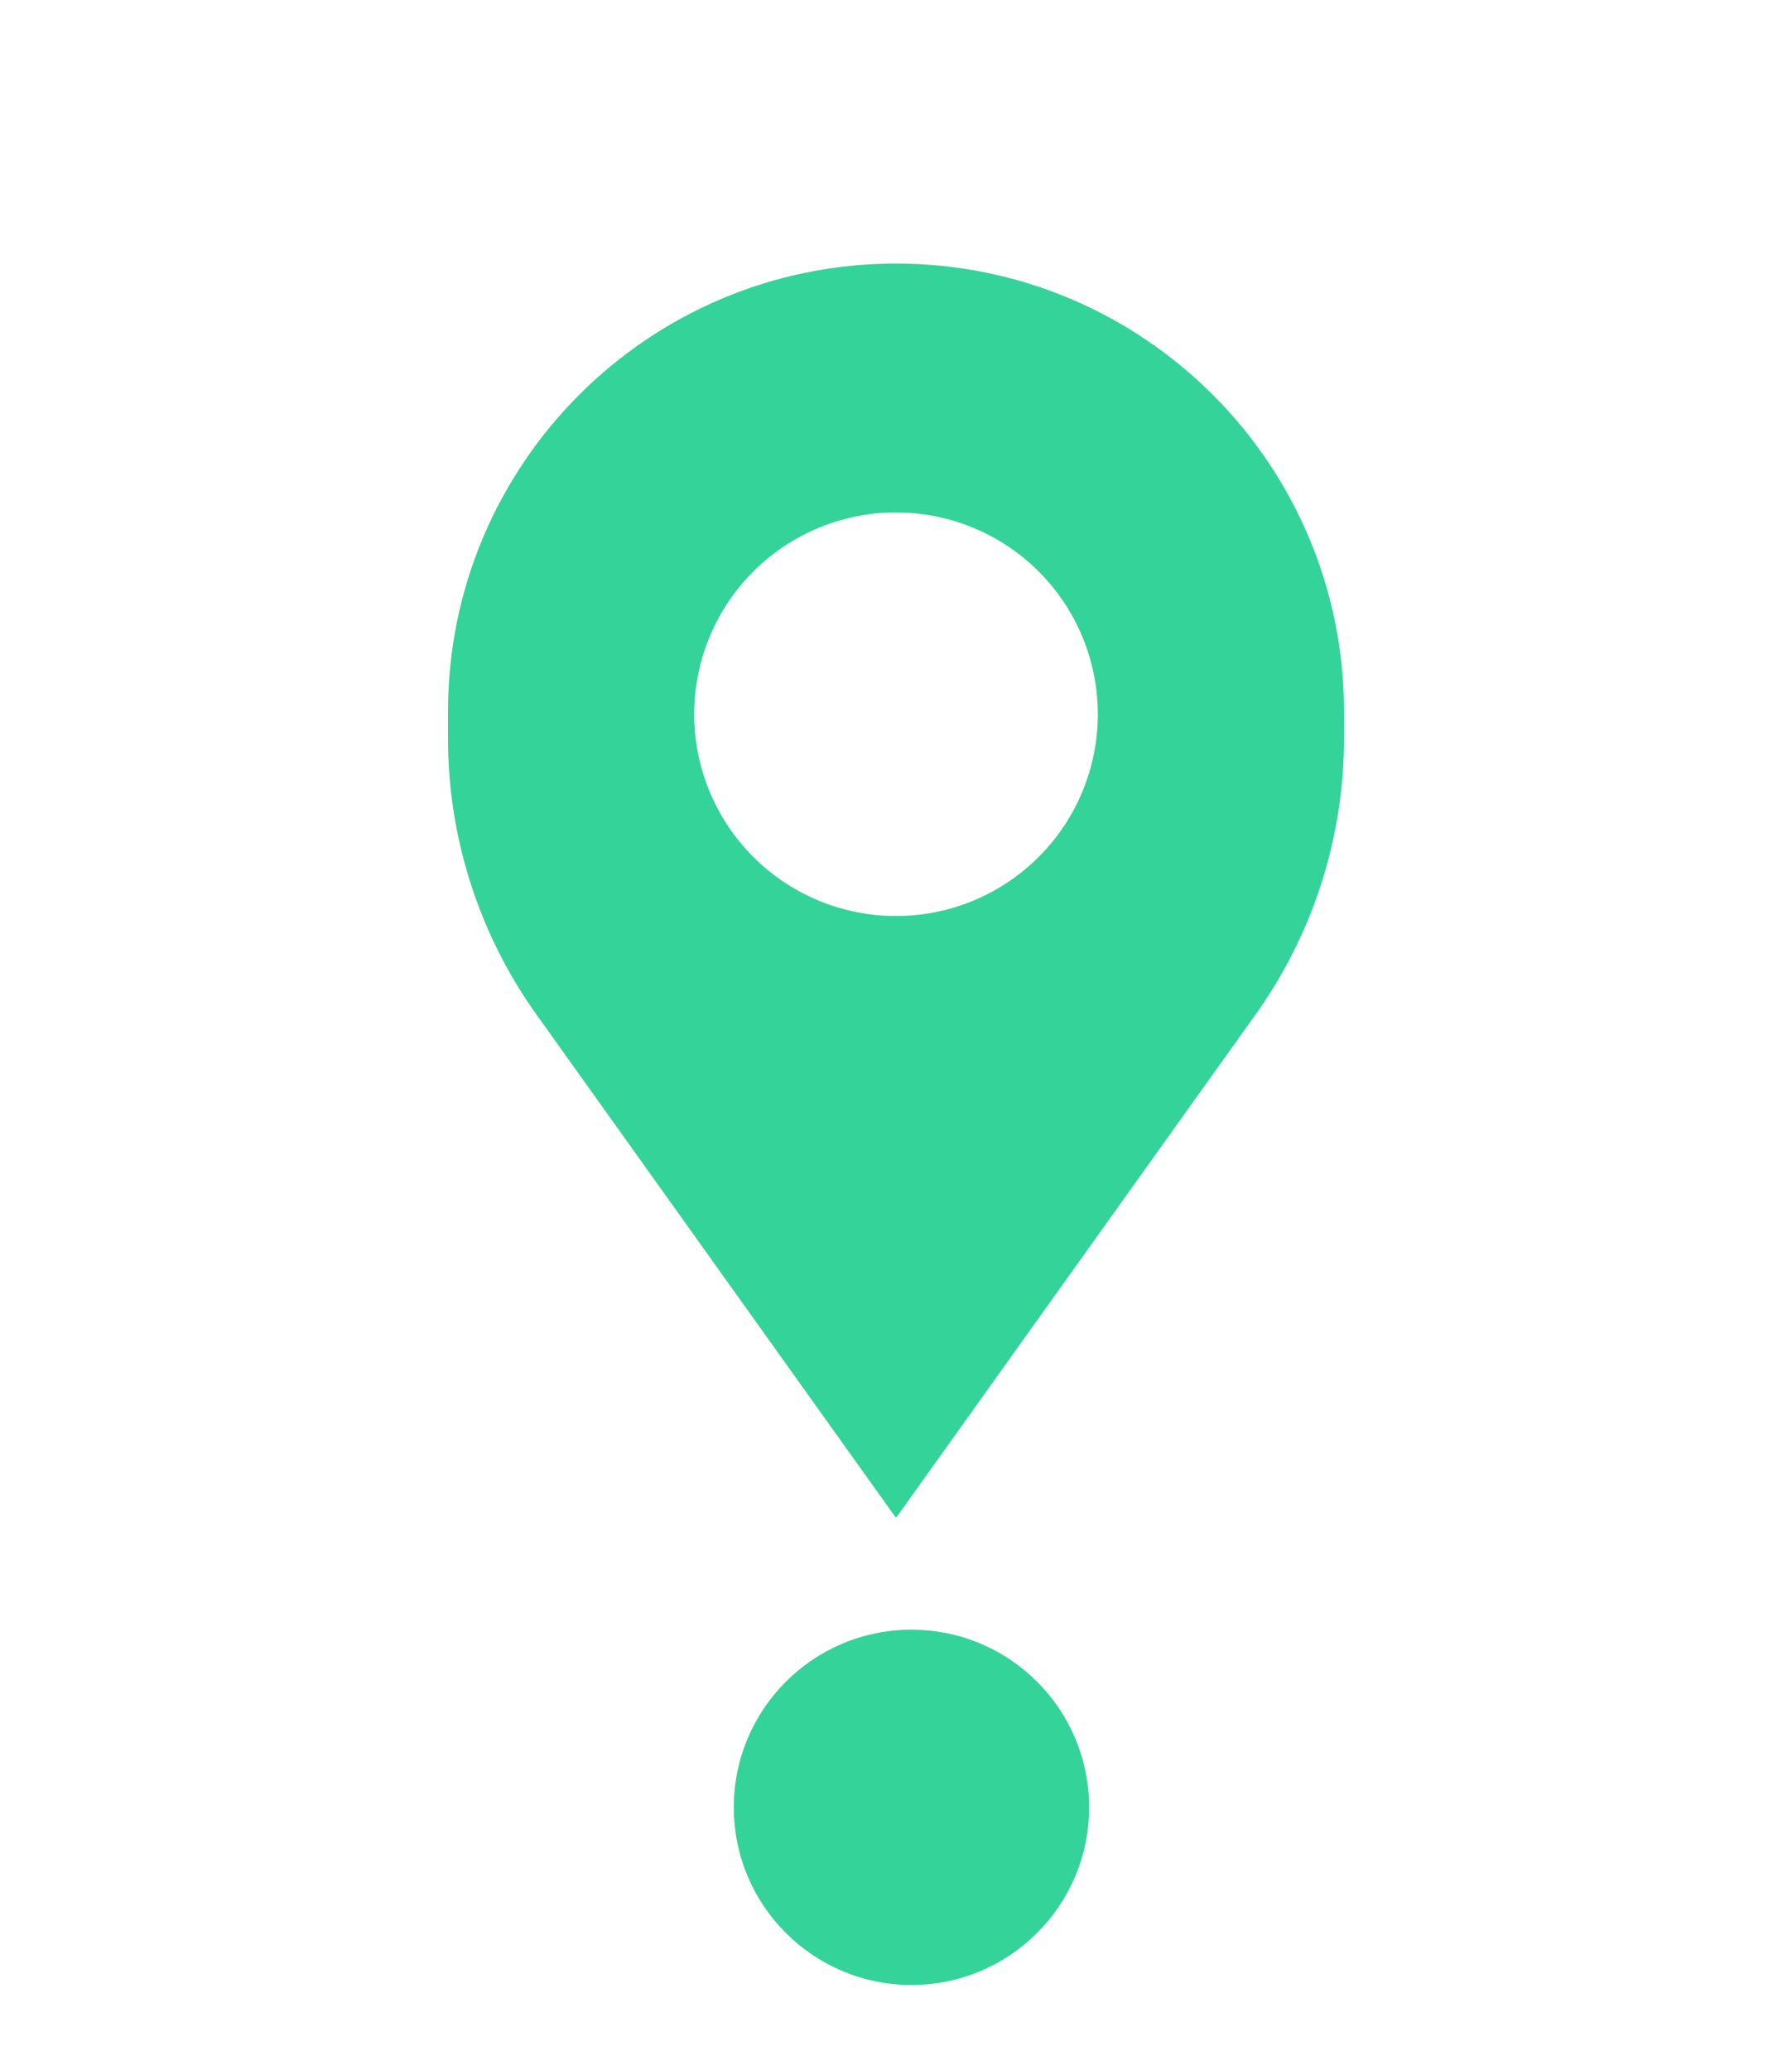 <svg width="58" height="67" viewBox="0 0 58 67" fill="none" xmlns="http://www.w3.org/2000/svg">
<path fill-rule="evenodd" clip-rule="evenodd" d="M43.5 23.031C43.5 15.023 37.008 8.531 29 8.531C20.992 8.531 14.5 15.023 14.5 23.031V23.905C14.5 27.109 15.501 30.233 17.363 32.84L28.971 49.091C28.985 49.111 29.015 49.111 29.029 49.091L40.636 32.84C42.499 30.233 43.5 27.109 43.5 23.905V23.031Z" fill="#34D399"/>
<path d="M26.166 17.233C27.957 16.37 30.043 16.37 31.834 17.233C33.625 18.095 34.926 19.726 35.368 21.664C35.811 23.602 35.346 25.636 34.107 27.191C32.867 28.745 30.988 29.65 29 29.65C27.012 29.65 25.133 28.745 23.893 27.191C22.654 25.636 22.189 23.602 22.632 21.664C23.074 19.726 24.375 18.095 26.166 17.233Z" fill="white"/>
<g filter="url(#filter0_i_9_24809)">
<circle cx="29.5" cy="56.5" r="5.75" fill="#34D399"/>
</g>
<defs>
<filter id="filter0_i_9_24809" x="18" y="44" width="23" height="25" filterUnits="userSpaceOnUse" color-interpolation-filters="sRGB">
<feFlood flood-opacity="0" result="BackgroundImageFix"/>
<feBlend mode="normal" in="SourceGraphic" in2="BackgroundImageFix" result="shape"/>
<feColorMatrix in="SourceAlpha" type="matrix" values="0 0 0 0 0 0 0 0 0 0 0 0 0 0 0 0 0 0 127 0" result="hardAlpha"/>
<feOffset dy="2"/>
<feGaussianBlur stdDeviation="1"/>
<feComposite in2="hardAlpha" operator="arithmetic" k2="-1" k3="1"/>
<feColorMatrix type="matrix" values="0 0 0 0 0 0 0 0 0 0 0 0 0 0 0 0 0 0 0.25 0"/>
<feBlend mode="normal" in2="shape" result="effect1_innerShadow_9_24809"/>
</filter>
</defs>
</svg>
